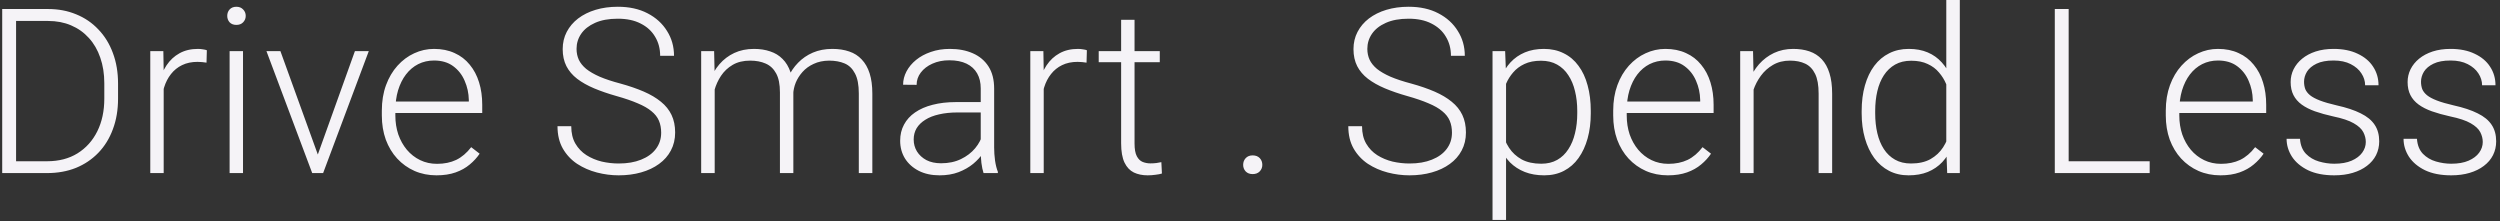<svg width="260" height="23" viewBox="0 0 260 23" fill="none" xmlns="http://www.w3.org/2000/svg">
<rect x="0" y="0" width="260" height="23" fill="#333333" stroke="none"/>
<path d="M4.895 18H1.027L1.051 16.77H4.895C6.121 16.77 7.176 16.496 8.059 15.949C8.949 15.395 9.637 14.629 10.121 13.652C10.605 12.676 10.848 11.543 10.848 10.254V8.66C10.848 7.676 10.707 6.785 10.426 5.988C10.152 5.191 9.758 4.512 9.242 3.949C8.727 3.379 8.109 2.941 7.391 2.637C6.68 2.332 5.883 2.18 5 2.18H0.957V0.938H5C6.062 0.938 7.035 1.121 7.918 1.488C8.809 1.848 9.578 2.371 10.227 3.059C10.883 3.738 11.387 4.555 11.738 5.508C12.098 6.461 12.277 7.523 12.277 8.695V10.254C12.277 11.426 12.098 12.488 11.738 13.441C11.387 14.395 10.883 15.211 10.227 15.891C9.57 16.57 8.793 17.094 7.895 17.461C6.996 17.82 5.996 18 4.895 18ZM1.672 0.938V18H0.23V0.938H1.672ZM17.023 7.418V18H15.629V5.32H16.988L17.023 7.418ZM21.512 5.227L21.477 6.516C21.32 6.492 21.168 6.473 21.02 6.457C20.871 6.441 20.711 6.434 20.539 6.434C19.93 6.434 19.395 6.547 18.934 6.773C18.48 6.992 18.098 7.301 17.785 7.699C17.473 8.09 17.234 8.551 17.07 9.082C16.906 9.605 16.812 10.168 16.789 10.77L16.273 10.969C16.273 10.141 16.359 9.371 16.531 8.66C16.703 7.949 16.965 7.328 17.316 6.797C17.676 6.258 18.125 5.84 18.664 5.543C19.211 5.238 19.852 5.086 20.586 5.086C20.766 5.086 20.941 5.102 21.113 5.133C21.293 5.156 21.426 5.188 21.512 5.227ZM25.273 5.32V18H23.879V5.32H25.273ZM23.633 1.652C23.633 1.387 23.715 1.164 23.879 0.984C24.051 0.797 24.285 0.703 24.582 0.703C24.879 0.703 25.113 0.797 25.285 0.984C25.465 1.164 25.555 1.387 25.555 1.652C25.555 1.91 25.465 2.133 25.285 2.32C25.113 2.5 24.879 2.59 24.582 2.59C24.285 2.59 24.051 2.5 23.879 2.32C23.715 2.133 23.633 1.91 23.633 1.652ZM32.844 16.652L36.91 5.32H38.352L33.605 18H32.586L32.844 16.652ZM29.164 5.32L33.277 16.688L33.5 18H32.469L27.711 5.32H29.164ZM45.395 18.234C44.566 18.234 43.805 18.082 43.109 17.777C42.422 17.473 41.82 17.043 41.305 16.488C40.797 15.934 40.402 15.277 40.121 14.52C39.848 13.754 39.711 12.918 39.711 12.012V11.508C39.711 10.531 39.855 9.648 40.145 8.859C40.434 8.07 40.832 7.395 41.34 6.832C41.848 6.27 42.426 5.84 43.074 5.543C43.73 5.238 44.418 5.086 45.137 5.086C45.941 5.086 46.656 5.23 47.281 5.52C47.906 5.801 48.43 6.203 48.852 6.727C49.281 7.242 49.605 7.855 49.824 8.566C50.043 9.27 50.152 10.047 50.152 10.898V11.754H40.555V10.559H48.758V10.395C48.742 9.684 48.598 9.02 48.324 8.402C48.059 7.777 47.66 7.27 47.129 6.879C46.598 6.488 45.934 6.293 45.137 6.293C44.543 6.293 43.996 6.418 43.496 6.668C43.004 6.918 42.578 7.277 42.219 7.746C41.867 8.207 41.594 8.758 41.398 9.398C41.211 10.031 41.117 10.734 41.117 11.508V12.012C41.117 12.715 41.219 13.371 41.422 13.98C41.633 14.582 41.93 15.113 42.312 15.574C42.703 16.035 43.164 16.395 43.695 16.652C44.227 16.91 44.812 17.039 45.453 17.039C46.203 17.039 46.867 16.902 47.445 16.629C48.023 16.348 48.543 15.906 49.004 15.305L49.883 15.984C49.609 16.391 49.266 16.766 48.852 17.109C48.445 17.453 47.957 17.727 47.387 17.93C46.816 18.133 46.152 18.234 45.395 18.234ZM68.762 13.805C68.762 13.336 68.684 12.918 68.527 12.551C68.371 12.184 68.113 11.855 67.754 11.566C67.402 11.27 66.926 10.996 66.324 10.746C65.731 10.488 64.988 10.234 64.098 9.984C63.246 9.742 62.477 9.477 61.789 9.188C61.102 8.898 60.512 8.566 60.02 8.191C59.535 7.816 59.164 7.379 58.906 6.879C58.648 6.371 58.52 5.781 58.52 5.109C58.52 4.453 58.66 3.855 58.941 3.316C59.223 2.777 59.617 2.312 60.125 1.922C60.641 1.531 61.246 1.23 61.941 1.02C62.645 0.809 63.414 0.703 64.25 0.703C65.445 0.703 66.477 0.93 67.344 1.383C68.219 1.836 68.894 2.449 69.371 3.223C69.856 3.988 70.098 4.848 70.098 5.801H68.656C68.656 5.059 68.481 4.398 68.129 3.82C67.785 3.234 67.285 2.777 66.629 2.449C65.981 2.113 65.188 1.945 64.25 1.945C63.312 1.945 62.523 2.09 61.883 2.379C61.25 2.66 60.77 3.039 60.441 3.516C60.121 3.984 59.961 4.508 59.961 5.086C59.961 5.492 60.039 5.867 60.195 6.211C60.352 6.547 60.605 6.863 60.957 7.16C61.316 7.449 61.789 7.723 62.375 7.98C62.961 8.23 63.684 8.469 64.543 8.695C65.449 8.945 66.254 9.223 66.957 9.527C67.66 9.832 68.254 10.184 68.738 10.582C69.223 10.973 69.59 11.43 69.84 11.953C70.09 12.477 70.215 13.086 70.215 13.781C70.215 14.477 70.066 15.102 69.769 15.656C69.481 16.203 69.07 16.668 68.539 17.051C68.016 17.434 67.394 17.727 66.676 17.93C65.965 18.133 65.188 18.234 64.344 18.234C63.586 18.234 62.832 18.137 62.082 17.941C61.332 17.746 60.645 17.445 60.02 17.039C59.402 16.625 58.906 16.094 58.531 15.445C58.164 14.797 57.98 14.023 57.98 13.125H59.41C59.41 13.844 59.555 14.449 59.844 14.941C60.133 15.434 60.516 15.832 60.992 16.137C61.477 16.441 62.008 16.664 62.586 16.805C63.172 16.938 63.758 17.004 64.344 17.004C65.242 17.004 66.019 16.871 66.676 16.605C67.34 16.34 67.852 15.969 68.211 15.492C68.578 15.008 68.762 14.445 68.762 13.805ZM74.328 7.945V18H72.922V5.32H74.269L74.328 7.945ZM74.07 10.875L73.391 10.523C73.438 9.773 73.578 9.07 73.812 8.414C74.055 7.758 74.391 7.18 74.82 6.68C75.25 6.18 75.766 5.789 76.367 5.508C76.969 5.227 77.652 5.086 78.418 5.086C79.035 5.086 79.594 5.172 80.094 5.344C80.602 5.508 81.031 5.77 81.383 6.129C81.742 6.48 82.019 6.941 82.215 7.512C82.41 8.082 82.508 8.766 82.508 9.562V18H81.113V9.609C81.113 8.766 80.981 8.105 80.715 7.629C80.457 7.152 80.094 6.812 79.625 6.609C79.164 6.406 78.629 6.305 78.019 6.305C77.301 6.305 76.691 6.453 76.191 6.75C75.699 7.039 75.297 7.418 74.984 7.887C74.68 8.348 74.453 8.844 74.305 9.375C74.156 9.898 74.078 10.398 74.07 10.875ZM82.496 9.773L81.559 9.797C81.598 9.18 81.738 8.59 81.981 8.027C82.231 7.465 82.57 6.965 83 6.527C83.43 6.082 83.941 5.73 84.535 5.473C85.137 5.215 85.812 5.086 86.562 5.086C87.219 5.086 87.805 5.176 88.32 5.355C88.836 5.527 89.269 5.805 89.621 6.188C89.981 6.562 90.254 7.043 90.441 7.629C90.629 8.215 90.723 8.918 90.723 9.738V18H89.316V9.727C89.316 8.828 89.184 8.133 88.918 7.641C88.66 7.141 88.301 6.793 87.84 6.598C87.379 6.402 86.84 6.305 86.223 6.305C85.613 6.312 85.078 6.426 84.617 6.645C84.156 6.855 83.769 7.137 83.457 7.488C83.152 7.832 82.918 8.203 82.754 8.602C82.598 9 82.512 9.391 82.496 9.773ZM101.996 15.727V9.188C101.996 8.586 101.871 8.066 101.621 7.629C101.371 7.191 101.004 6.855 100.52 6.621C100.035 6.387 99.438 6.27 98.727 6.27C98.07 6.27 97.484 6.387 96.969 6.621C96.461 6.848 96.059 7.156 95.762 7.547C95.473 7.93 95.328 8.355 95.328 8.824L93.922 8.812C93.922 8.336 94.039 7.875 94.273 7.43C94.508 6.984 94.84 6.586 95.269 6.234C95.699 5.883 96.211 5.605 96.805 5.402C97.406 5.191 98.066 5.086 98.785 5.086C99.691 5.086 100.488 5.238 101.176 5.543C101.871 5.848 102.414 6.305 102.805 6.914C103.195 7.523 103.391 8.289 103.391 9.211V15.34C103.391 15.777 103.422 16.23 103.484 16.699C103.555 17.168 103.652 17.555 103.777 17.859V18H102.289C102.195 17.719 102.121 17.367 102.066 16.945C102.02 16.516 101.996 16.109 101.996 15.727ZM102.324 10.617L102.348 11.695H99.594C98.875 11.695 98.231 11.762 97.66 11.895C97.098 12.02 96.621 12.207 96.231 12.457C95.84 12.699 95.539 12.992 95.328 13.336C95.125 13.68 95.023 14.07 95.023 14.508C95.023 14.961 95.137 15.375 95.363 15.75C95.598 16.125 95.926 16.426 96.348 16.652C96.777 16.871 97.285 16.98 97.871 16.98C98.652 16.98 99.34 16.836 99.934 16.547C100.535 16.258 101.031 15.879 101.422 15.41C101.812 14.941 102.074 14.43 102.207 13.875L102.816 14.684C102.715 15.074 102.527 15.477 102.254 15.891C101.988 16.297 101.641 16.68 101.211 17.039C100.781 17.391 100.273 17.68 99.688 17.906C99.109 18.125 98.453 18.234 97.719 18.234C96.891 18.234 96.168 18.078 95.551 17.766C94.941 17.453 94.465 17.027 94.121 16.488C93.785 15.941 93.617 15.324 93.617 14.637C93.617 14.012 93.75 13.453 94.016 12.961C94.281 12.461 94.664 12.039 95.164 11.695C95.672 11.344 96.281 11.078 96.992 10.898C97.711 10.711 98.516 10.617 99.406 10.617H102.324ZM108.547 7.418V18H107.152V5.32H108.512L108.547 7.418ZM113.035 5.227L113 6.516C112.844 6.492 112.691 6.473 112.543 6.457C112.395 6.441 112.234 6.434 112.062 6.434C111.453 6.434 110.918 6.547 110.457 6.773C110.004 6.992 109.621 7.301 109.309 7.699C108.996 8.09 108.758 8.551 108.594 9.082C108.43 9.605 108.336 10.168 108.312 10.77L107.797 10.969C107.797 10.141 107.883 9.371 108.055 8.66C108.227 7.949 108.488 7.328 108.84 6.797C109.199 6.258 109.648 5.84 110.188 5.543C110.734 5.238 111.375 5.086 112.109 5.086C112.289 5.086 112.465 5.102 112.637 5.133C112.816 5.156 112.949 5.188 113.035 5.227ZM120.617 5.32V6.469H114.266V5.32H120.617ZM116.598 2.062H117.992V14.918C117.992 15.504 118.07 15.945 118.227 16.242C118.383 16.539 118.586 16.738 118.836 16.84C119.086 16.941 119.355 16.992 119.645 16.992C119.855 16.992 120.059 16.98 120.254 16.957C120.449 16.926 120.625 16.895 120.781 16.863L120.84 18.047C120.668 18.102 120.445 18.145 120.172 18.176C119.898 18.215 119.625 18.234 119.352 18.234C118.812 18.234 118.336 18.137 117.922 17.941C117.508 17.738 117.184 17.395 116.949 16.91C116.715 16.418 116.598 15.75 116.598 14.906V2.062ZM129.289 17.145C129.289 16.871 129.375 16.641 129.547 16.453C129.727 16.258 129.969 16.16 130.273 16.16C130.586 16.16 130.832 16.254 131.012 16.441C131.191 16.629 131.281 16.863 131.281 17.145C131.281 17.41 131.191 17.637 131.012 17.824C130.832 18.012 130.586 18.105 130.273 18.105C129.969 18.105 129.727 18.012 129.547 17.824C129.375 17.637 129.289 17.41 129.289 17.145ZM151.004 13.805C151.004 13.336 150.926 12.918 150.77 12.551C150.613 12.184 150.355 11.855 149.996 11.566C149.645 11.27 149.168 10.996 148.566 10.746C147.973 10.488 147.23 10.234 146.34 9.984C145.488 9.742 144.719 9.477 144.031 9.188C143.344 8.898 142.754 8.566 142.262 8.191C141.777 7.816 141.406 7.379 141.148 6.879C140.891 6.371 140.762 5.781 140.762 5.109C140.762 4.453 140.902 3.855 141.184 3.316C141.465 2.777 141.859 2.312 142.367 1.922C142.883 1.531 143.488 1.23 144.184 1.02C144.887 0.809 145.656 0.703 146.492 0.703C147.688 0.703 148.719 0.93 149.586 1.383C150.461 1.836 151.137 2.449 151.613 3.223C152.098 3.988 152.34 4.848 152.34 5.801H150.898C150.898 5.059 150.723 4.398 150.371 3.82C150.027 3.234 149.527 2.777 148.871 2.449C148.223 2.113 147.43 1.945 146.492 1.945C145.555 1.945 144.766 2.09 144.125 2.379C143.492 2.66 143.012 3.039 142.684 3.516C142.363 3.984 142.203 4.508 142.203 5.086C142.203 5.492 142.281 5.867 142.438 6.211C142.594 6.547 142.848 6.863 143.199 7.16C143.559 7.449 144.031 7.723 144.617 7.98C145.203 8.23 145.926 8.469 146.785 8.695C147.691 8.945 148.496 9.223 149.199 9.527C149.902 9.832 150.496 10.184 150.98 10.582C151.465 10.973 151.832 11.43 152.082 11.953C152.332 12.477 152.457 13.086 152.457 13.781C152.457 14.477 152.309 15.102 152.012 15.656C151.723 16.203 151.312 16.668 150.781 17.051C150.258 17.434 149.637 17.727 148.918 17.93C148.207 18.133 147.43 18.234 146.586 18.234C145.828 18.234 145.074 18.137 144.324 17.941C143.574 17.746 142.887 17.445 142.262 17.039C141.645 16.625 141.148 16.094 140.773 15.445C140.406 14.797 140.223 14.023 140.223 13.125H141.652C141.652 13.844 141.797 14.449 142.086 14.941C142.375 15.434 142.758 15.832 143.234 16.137C143.719 16.441 144.25 16.664 144.828 16.805C145.414 16.938 146 17.004 146.586 17.004C147.484 17.004 148.262 16.871 148.918 16.605C149.582 16.34 150.094 15.969 150.453 15.492C150.82 15.008 151.004 14.445 151.004 13.805ZM156.629 7.758V22.875H155.223V5.32H156.535L156.629 7.758ZM165.441 11.543V11.789C165.441 12.734 165.332 13.602 165.113 14.391C164.895 15.18 164.578 15.863 164.164 16.441C163.758 17.012 163.254 17.453 162.652 17.766C162.051 18.078 161.367 18.234 160.602 18.234C159.844 18.234 159.168 18.117 158.574 17.883C157.98 17.648 157.469 17.316 157.039 16.887C156.617 16.449 156.277 15.941 156.02 15.363C155.77 14.777 155.594 14.137 155.492 13.441V10.195C155.609 9.43 155.801 8.734 156.066 8.109C156.332 7.484 156.672 6.945 157.086 6.492C157.508 6.039 158.008 5.691 158.586 5.449C159.164 5.207 159.824 5.086 160.566 5.086C161.34 5.086 162.027 5.238 162.629 5.543C163.238 5.84 163.75 6.273 164.164 6.844C164.586 7.406 164.902 8.086 165.113 8.883C165.332 9.672 165.441 10.559 165.441 11.543ZM164.035 11.789V11.543C164.035 10.801 163.957 10.113 163.801 9.48C163.652 8.848 163.422 8.297 163.109 7.828C162.805 7.352 162.414 6.98 161.938 6.715C161.469 6.449 160.91 6.316 160.262 6.316C159.59 6.316 159.016 6.43 158.539 6.656C158.07 6.875 157.68 7.168 157.367 7.535C157.055 7.895 156.809 8.289 156.629 8.719C156.449 9.148 156.316 9.57 156.23 9.984V13.723C156.379 14.316 156.617 14.867 156.945 15.375C157.273 15.875 157.711 16.277 158.258 16.582C158.812 16.879 159.488 17.027 160.285 17.027C160.926 17.027 161.48 16.895 161.949 16.629C162.418 16.363 162.805 15.992 163.109 15.516C163.422 15.039 163.652 14.484 163.801 13.852C163.957 13.219 164.035 12.531 164.035 11.789ZM173.457 18.234C172.629 18.234 171.867 18.082 171.172 17.777C170.484 17.473 169.883 17.043 169.367 16.488C168.859 15.934 168.465 15.277 168.184 14.52C167.91 13.754 167.773 12.918 167.773 12.012V11.508C167.773 10.531 167.918 9.648 168.207 8.859C168.496 8.07 168.895 7.395 169.402 6.832C169.91 6.27 170.488 5.84 171.137 5.543C171.793 5.238 172.48 5.086 173.199 5.086C174.004 5.086 174.719 5.23 175.344 5.52C175.969 5.801 176.492 6.203 176.914 6.727C177.344 7.242 177.668 7.855 177.887 8.566C178.105 9.27 178.215 10.047 178.215 10.898V11.754H168.617V10.559H176.82V10.395C176.805 9.684 176.66 9.02 176.387 8.402C176.121 7.777 175.723 7.27 175.191 6.879C174.66 6.488 173.996 6.293 173.199 6.293C172.605 6.293 172.059 6.418 171.559 6.668C171.066 6.918 170.641 7.277 170.281 7.746C169.93 8.207 169.656 8.758 169.461 9.398C169.273 10.031 169.18 10.734 169.18 11.508V12.012C169.18 12.715 169.281 13.371 169.484 13.98C169.695 14.582 169.992 15.113 170.375 15.574C170.766 16.035 171.227 16.395 171.758 16.652C172.289 16.91 172.875 17.039 173.516 17.039C174.266 17.039 174.93 16.902 175.508 16.629C176.086 16.348 176.605 15.906 177.066 15.305L177.945 15.984C177.672 16.391 177.328 16.766 176.914 17.109C176.508 17.453 176.02 17.727 175.449 17.93C174.879 18.133 174.215 18.234 173.457 18.234ZM182.375 8.027V18H180.98V5.32H182.316L182.375 8.027ZM182.059 10.875L181.438 10.523C181.484 9.773 181.637 9.07 181.895 8.414C182.152 7.758 182.5 7.18 182.938 6.68C183.383 6.18 183.902 5.789 184.496 5.508C185.098 5.227 185.762 5.086 186.488 5.086C187.121 5.086 187.688 5.172 188.188 5.344C188.688 5.516 189.113 5.789 189.465 6.164C189.816 6.539 190.082 7.02 190.262 7.605C190.449 8.191 190.543 8.906 190.543 9.75V18H189.137V9.738C189.137 8.863 189.016 8.18 188.773 7.688C188.531 7.188 188.188 6.832 187.742 6.621C187.297 6.41 186.77 6.305 186.16 6.305C185.488 6.305 184.898 6.453 184.391 6.75C183.891 7.039 183.469 7.418 183.125 7.887C182.789 8.348 182.531 8.844 182.352 9.375C182.172 9.898 182.074 10.398 182.059 10.875ZM202.414 15.539V0H203.82V18H202.508L202.414 15.539ZM193.613 11.789V11.543C193.613 10.559 193.727 9.672 193.953 8.883C194.18 8.086 194.504 7.406 194.926 6.844C195.355 6.273 195.871 5.84 196.473 5.543C197.074 5.238 197.754 5.086 198.512 5.086C199.254 5.086 199.91 5.207 200.48 5.449C201.051 5.691 201.539 6.039 201.945 6.492C202.359 6.945 202.691 7.484 202.941 8.109C203.199 8.734 203.387 9.43 203.504 10.195V13.324C203.41 14.043 203.238 14.703 202.988 15.305C202.738 15.898 202.406 16.418 201.992 16.863C201.578 17.301 201.078 17.641 200.492 17.883C199.914 18.117 199.246 18.234 198.488 18.234C197.738 18.234 197.062 18.078 196.461 17.766C195.859 17.453 195.348 17.012 194.926 16.441C194.504 15.863 194.18 15.18 193.953 14.391C193.727 13.602 193.613 12.734 193.613 11.789ZM195.02 11.543V11.789C195.02 12.531 195.094 13.219 195.242 13.852C195.391 14.484 195.617 15.035 195.922 15.504C196.227 15.973 196.613 16.34 197.082 16.605C197.551 16.871 198.105 17.004 198.746 17.004C199.551 17.004 200.227 16.852 200.773 16.547C201.32 16.234 201.758 15.824 202.086 15.316C202.414 14.801 202.652 14.238 202.801 13.629V9.984C202.707 9.57 202.57 9.148 202.391 8.719C202.211 8.289 201.965 7.895 201.652 7.535C201.348 7.168 200.957 6.875 200.48 6.656C200.012 6.43 199.441 6.316 198.77 6.316C198.121 6.316 197.562 6.449 197.094 6.715C196.625 6.98 196.234 7.352 195.922 7.828C195.617 8.297 195.391 8.848 195.242 9.48C195.094 10.113 195.02 10.801 195.02 11.543ZM223.566 16.77V18H214.719V16.77H223.566ZM215.141 0.938V18H213.699V0.938H215.141ZM230.926 18.234C230.098 18.234 229.336 18.082 228.641 17.777C227.953 17.473 227.352 17.043 226.836 16.488C226.328 15.934 225.934 15.277 225.652 14.52C225.379 13.754 225.242 12.918 225.242 12.012V11.508C225.242 10.531 225.387 9.648 225.676 8.859C225.965 8.07 226.363 7.395 226.871 6.832C227.379 6.27 227.957 5.84 228.605 5.543C229.262 5.238 229.949 5.086 230.668 5.086C231.473 5.086 232.188 5.23 232.812 5.52C233.438 5.801 233.961 6.203 234.383 6.727C234.812 7.242 235.137 7.855 235.355 8.566C235.574 9.27 235.684 10.047 235.684 10.898V11.754H226.086V10.559H234.289V10.395C234.273 9.684 234.129 9.02 233.855 8.402C233.59 7.777 233.191 7.27 232.66 6.879C232.129 6.488 231.465 6.293 230.668 6.293C230.074 6.293 229.527 6.418 229.027 6.668C228.535 6.918 228.109 7.277 227.75 7.746C227.398 8.207 227.125 8.758 226.93 9.398C226.742 10.031 226.648 10.734 226.648 11.508V12.012C226.648 12.715 226.75 13.371 226.953 13.98C227.164 14.582 227.461 15.113 227.844 15.574C228.234 16.035 228.695 16.395 229.227 16.652C229.758 16.91 230.344 17.039 230.984 17.039C231.734 17.039 232.398 16.902 232.977 16.629C233.555 16.348 234.074 15.906 234.535 15.305L235.414 15.984C235.141 16.391 234.797 16.766 234.383 17.109C233.977 17.453 233.488 17.727 232.918 17.93C232.348 18.133 231.684 18.234 230.926 18.234ZM246.043 14.766C246.043 14.422 245.957 14.082 245.785 13.746C245.613 13.41 245.281 13.102 244.789 12.82C244.305 12.539 243.59 12.301 242.645 12.105C241.941 11.949 241.312 11.773 240.758 11.578C240.211 11.383 239.75 11.148 239.375 10.875C239 10.602 238.715 10.273 238.52 9.891C238.324 9.508 238.227 9.055 238.227 8.531C238.227 8.062 238.328 7.621 238.531 7.207C238.742 6.785 239.039 6.418 239.422 6.105C239.812 5.785 240.281 5.535 240.828 5.355C241.383 5.176 242.004 5.086 242.691 5.086C243.668 5.086 244.504 5.254 245.199 5.59C245.902 5.918 246.438 6.367 246.805 6.938C247.18 7.508 247.367 8.152 247.367 8.871H245.973C245.973 8.434 245.844 8.02 245.586 7.629C245.336 7.238 244.965 6.918 244.473 6.668C243.988 6.418 243.395 6.293 242.691 6.293C241.965 6.293 241.375 6.402 240.922 6.621C240.469 6.84 240.137 7.117 239.926 7.453C239.723 7.789 239.621 8.137 239.621 8.496C239.621 8.777 239.664 9.035 239.75 9.27C239.844 9.496 240.008 9.707 240.242 9.902C240.484 10.098 240.828 10.281 241.273 10.453C241.719 10.625 242.297 10.793 243.008 10.957C244.031 11.184 244.867 11.461 245.516 11.789C246.172 12.109 246.656 12.508 246.969 12.984C247.281 13.453 247.438 14.023 247.438 14.695C247.438 15.219 247.328 15.699 247.109 16.137C246.891 16.566 246.574 16.938 246.16 17.25C245.754 17.562 245.262 17.805 244.684 17.977C244.113 18.148 243.473 18.234 242.762 18.234C241.691 18.234 240.785 18.059 240.043 17.707C239.309 17.348 238.75 16.879 238.367 16.301C237.992 15.715 237.805 15.094 237.805 14.438H239.199C239.246 15.094 239.453 15.613 239.82 15.996C240.188 16.371 240.637 16.637 241.168 16.793C241.707 16.949 242.238 17.027 242.762 17.027C243.48 17.027 244.082 16.922 244.566 16.711C245.051 16.5 245.418 16.223 245.668 15.879C245.918 15.535 246.043 15.164 246.043 14.766ZM258.207 14.766C258.207 14.422 258.121 14.082 257.949 13.746C257.777 13.41 257.445 13.102 256.953 12.82C256.469 12.539 255.754 12.301 254.809 12.105C254.105 11.949 253.477 11.773 252.922 11.578C252.375 11.383 251.914 11.148 251.539 10.875C251.164 10.602 250.879 10.273 250.684 9.891C250.488 9.508 250.391 9.055 250.391 8.531C250.391 8.062 250.492 7.621 250.695 7.207C250.906 6.785 251.203 6.418 251.586 6.105C251.977 5.785 252.445 5.535 252.992 5.355C253.547 5.176 254.168 5.086 254.855 5.086C255.832 5.086 256.668 5.254 257.363 5.59C258.066 5.918 258.602 6.367 258.969 6.938C259.344 7.508 259.531 8.152 259.531 8.871H258.137C258.137 8.434 258.008 8.02 257.75 7.629C257.5 7.238 257.129 6.918 256.637 6.668C256.152 6.418 255.559 6.293 254.855 6.293C254.129 6.293 253.539 6.402 253.086 6.621C252.633 6.84 252.301 7.117 252.09 7.453C251.887 7.789 251.785 8.137 251.785 8.496C251.785 8.777 251.828 9.035 251.914 9.27C252.008 9.496 252.172 9.707 252.406 9.902C252.648 10.098 252.992 10.281 253.438 10.453C253.883 10.625 254.461 10.793 255.172 10.957C256.195 11.184 257.031 11.461 257.68 11.789C258.336 12.109 258.82 12.508 259.133 12.984C259.445 13.453 259.602 14.023 259.602 14.695C259.602 15.219 259.492 15.699 259.273 16.137C259.055 16.566 258.738 16.938 258.324 17.25C257.918 17.562 257.426 17.805 256.848 17.977C256.277 18.148 255.637 18.234 254.926 18.234C253.855 18.234 252.949 18.059 252.207 17.707C251.473 17.348 250.914 16.879 250.531 16.301C250.156 15.715 249.969 15.094 249.969 14.438H251.363C251.41 15.094 251.617 15.613 251.984 15.996C252.352 16.371 252.801 16.637 253.332 16.793C253.871 16.949 254.402 17.027 254.926 17.027C255.645 17.027 256.246 16.922 256.73 16.711C257.215 16.5 257.582 16.223 257.832 15.879C258.082 15.535 258.207 15.164 258.207 14.766Z" fill="#F5F3F7"/>
</svg>
